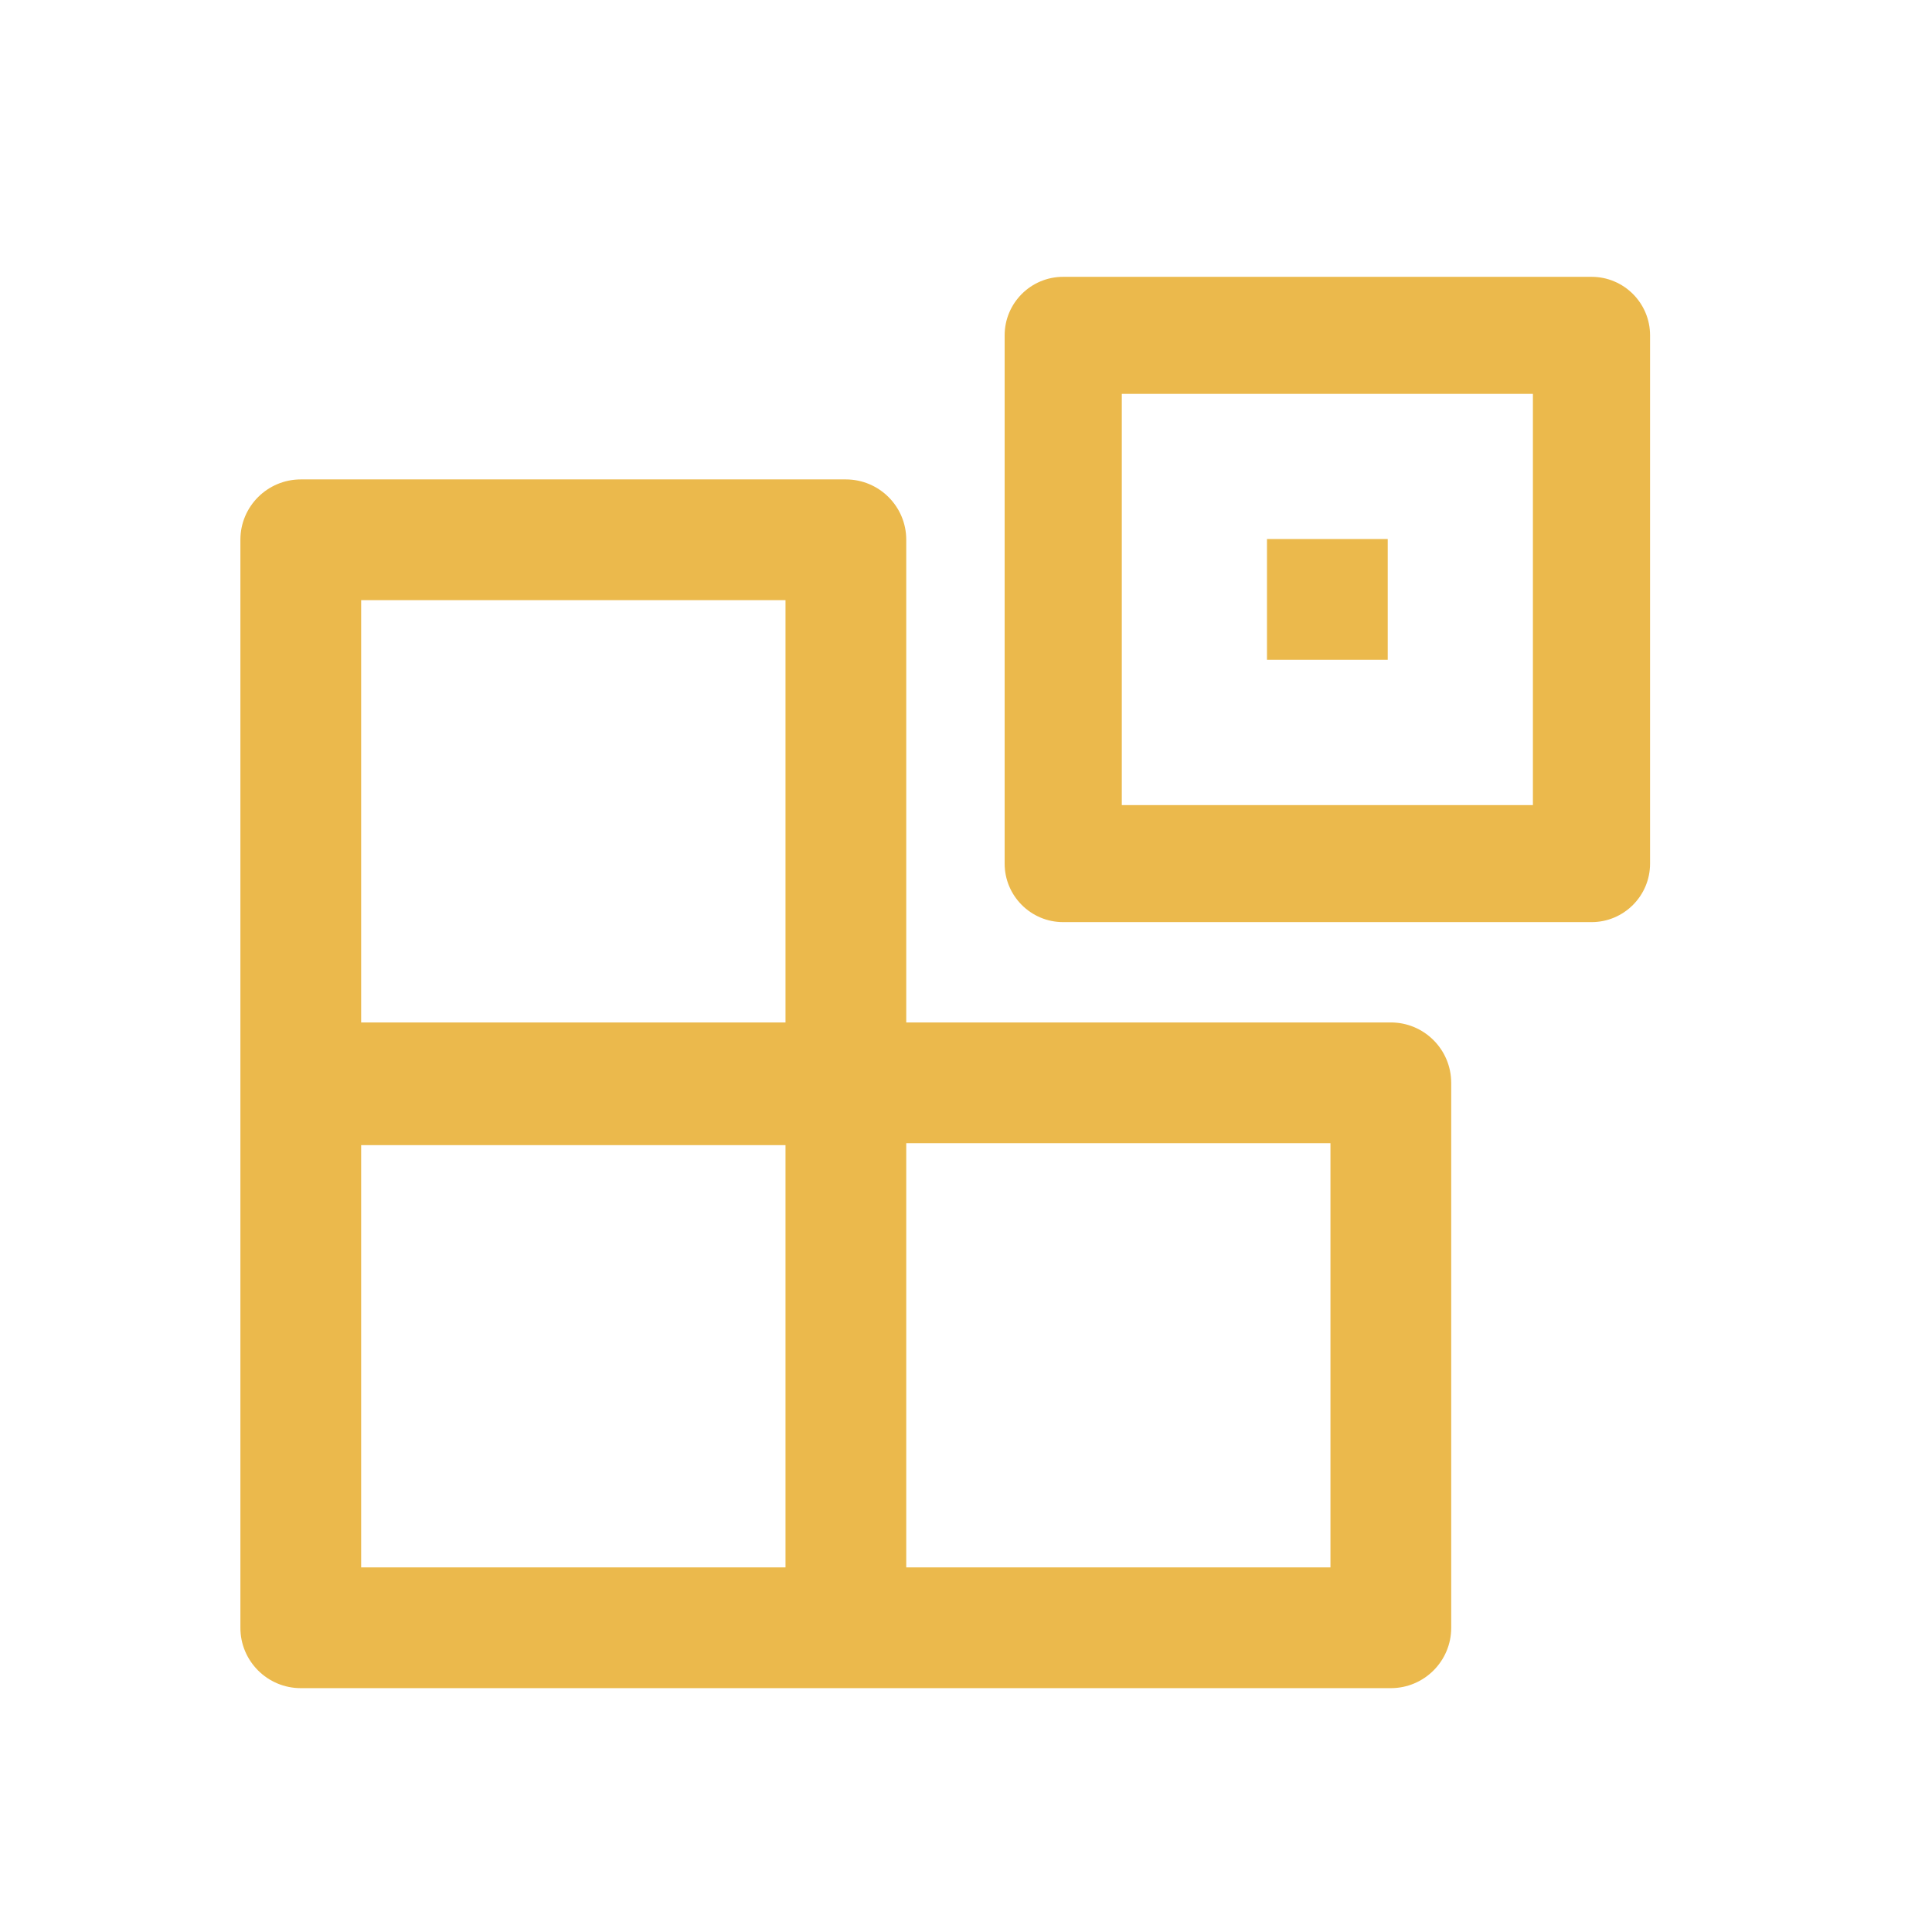 <?xml version="1.0" encoding="UTF-8"?>
<svg width="14px" height="14px" viewBox="0 0 14 14" version="1.1" xmlns="http://www.w3.org/2000/svg" xmlns:xlink="http://www.w3.org/1999/xlink">
    <title>capcap</title>
    <g id="Etch&amp;Fair-mint&amp;burn" stroke="none" stroke-width="1" fill="none" fill-rule="evenodd">
        <g id="Fair-Mint--new" transform="translate(-728, -235)" fill="#EBB94C" fill-rule="nonzero">
            <g id="groupgroup-2" transform="translate(465, 234)">
                <g id="capcap" transform="translate(263, 1)">
                    <rect id="rectrect" opacity="0" x="0" y="0" width="14" height="14"></rect>
                    <path d="M10.078,7.409 L6.567,7.409 L6.567,3.911 C6.567,3.67 6.371,3.474 6.129,3.474 L2.18,3.474 C1.938,3.474 1.742,3.67 1.742,3.911 L1.742,11.796 C1.742,12.037 1.938,12.233 2.18,12.233 L10.078,12.233 C10.32,12.233 10.516,12.037 10.516,11.796 L10.516,7.847 C10.516,7.605 10.32,7.409 10.078,7.409 Z M5.692,4.349 L5.692,7.409 L2.617,7.409 L2.617,4.349 L5.692,4.349 Z M2.617,8.298 L5.692,8.298 L5.692,11.358 L2.617,11.358 L2.617,8.298 Z M9.641,11.358 L6.567,11.358 L6.567,8.284 L9.641,8.284 L9.641,11.358 Z" id="shapeshape"></path>
                    <path d="M11.533,2.006 L7.704,2.006 C7.47,2.006 7.28,2.196 7.28,2.43 L7.28,6.258 C7.28,6.492 7.47,6.682 7.704,6.682 L11.533,6.682 C11.767,6.682 11.957,6.492 11.957,6.258 L11.957,2.43 C11.957,2.196 11.767,2.006 11.533,2.006 Z M11.108,5.834 L8.129,5.834 L8.129,2.854 L11.108,2.854 L11.108,5.834 Z" id="shapeshape"></path>
                    <polygon id="pathpath" points="9.181 3.906 10.056 3.906 10.056 4.781 9.181 4.781"></polygon>
                </g>
            </g>
        </g>
    </g>
</svg>
